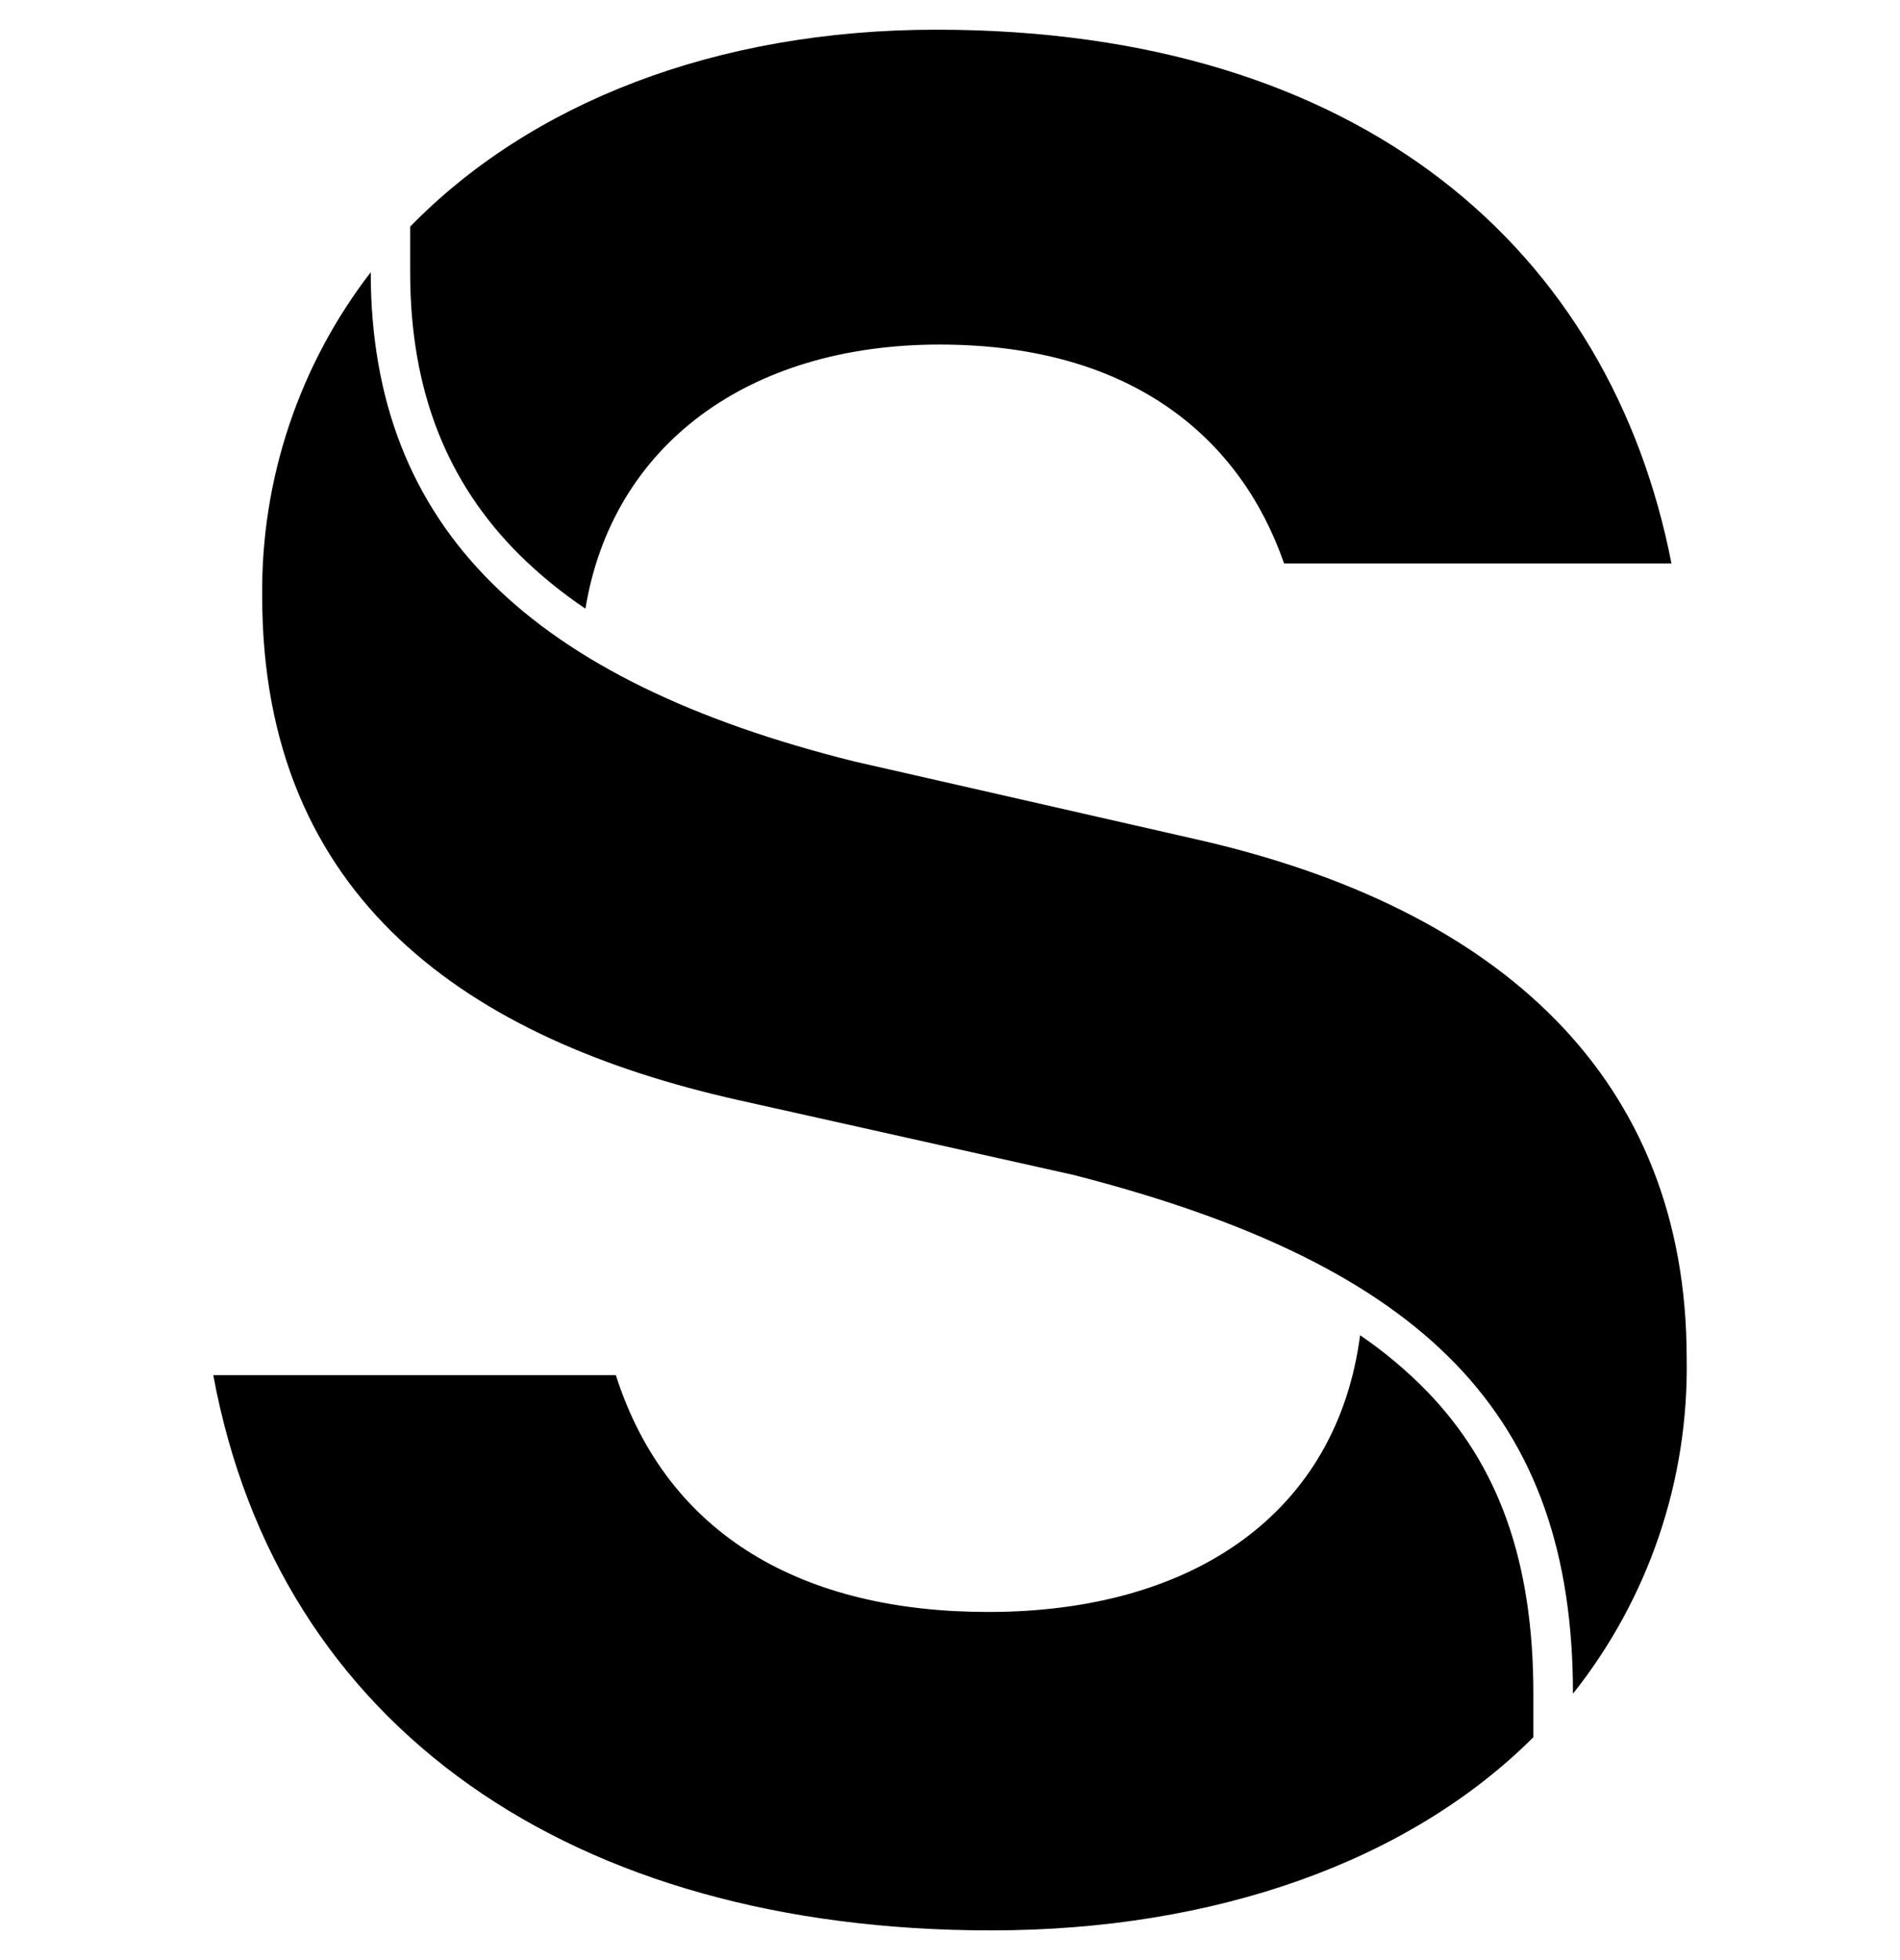 <svg width="32" height="33" viewBox="0 0 32 33" fill="none" xmlns="http://www.w3.org/2000/svg">
<g id="simple-icons:sanity" clip-path="url(#clip0_478_771)">
<path id="Vector" d="M9.859 10.247C9.461 9.98 9.089 9.676 8.748 9.34C7.531 8.127 6.908 6.584 6.908 4.583V3.816C8.932 1.739 12.052 0.5 15.771 0.5C22.963 0.5 27.124 4.233 28.151 9.487H21.627C20.907 7.415 19.107 5.801 15.824 5.801C12.595 5.801 10.309 7.503 9.86 10.247H9.859ZM6.244 4.583C6.244 8.897 8.956 11.465 14.385 12.819L20.14 14.129C25.279 15.289 28.407 18.169 28.407 22.863C28.445 24.912 27.768 26.911 26.492 28.515C26.492 23.833 24.025 21.303 18.079 19.781L12.431 18.52C7.907 17.507 4.416 15.139 4.416 10.04C4.394 8.067 5.039 6.145 6.244 4.583ZM22.907 22.479C22.517 25.459 20.117 27.139 16.643 27.139C13.557 27.139 11.245 25.877 10.372 23.152H3.592C4.691 29.087 9.632 32.5 16.692 32.5C20.463 32.5 23.728 31.34 25.825 29.248V28.515C25.825 26.301 25.248 24.68 24.036 23.427C23.692 23.074 23.314 22.757 22.907 22.48V22.479Z" fill="black"/>
</g>
<defs>
<clipPath id="clip0_478_771">
<rect width="32" height="32" fill="white" transform="translate(0 0.5)"/>
</clipPath>
</defs>
</svg>

